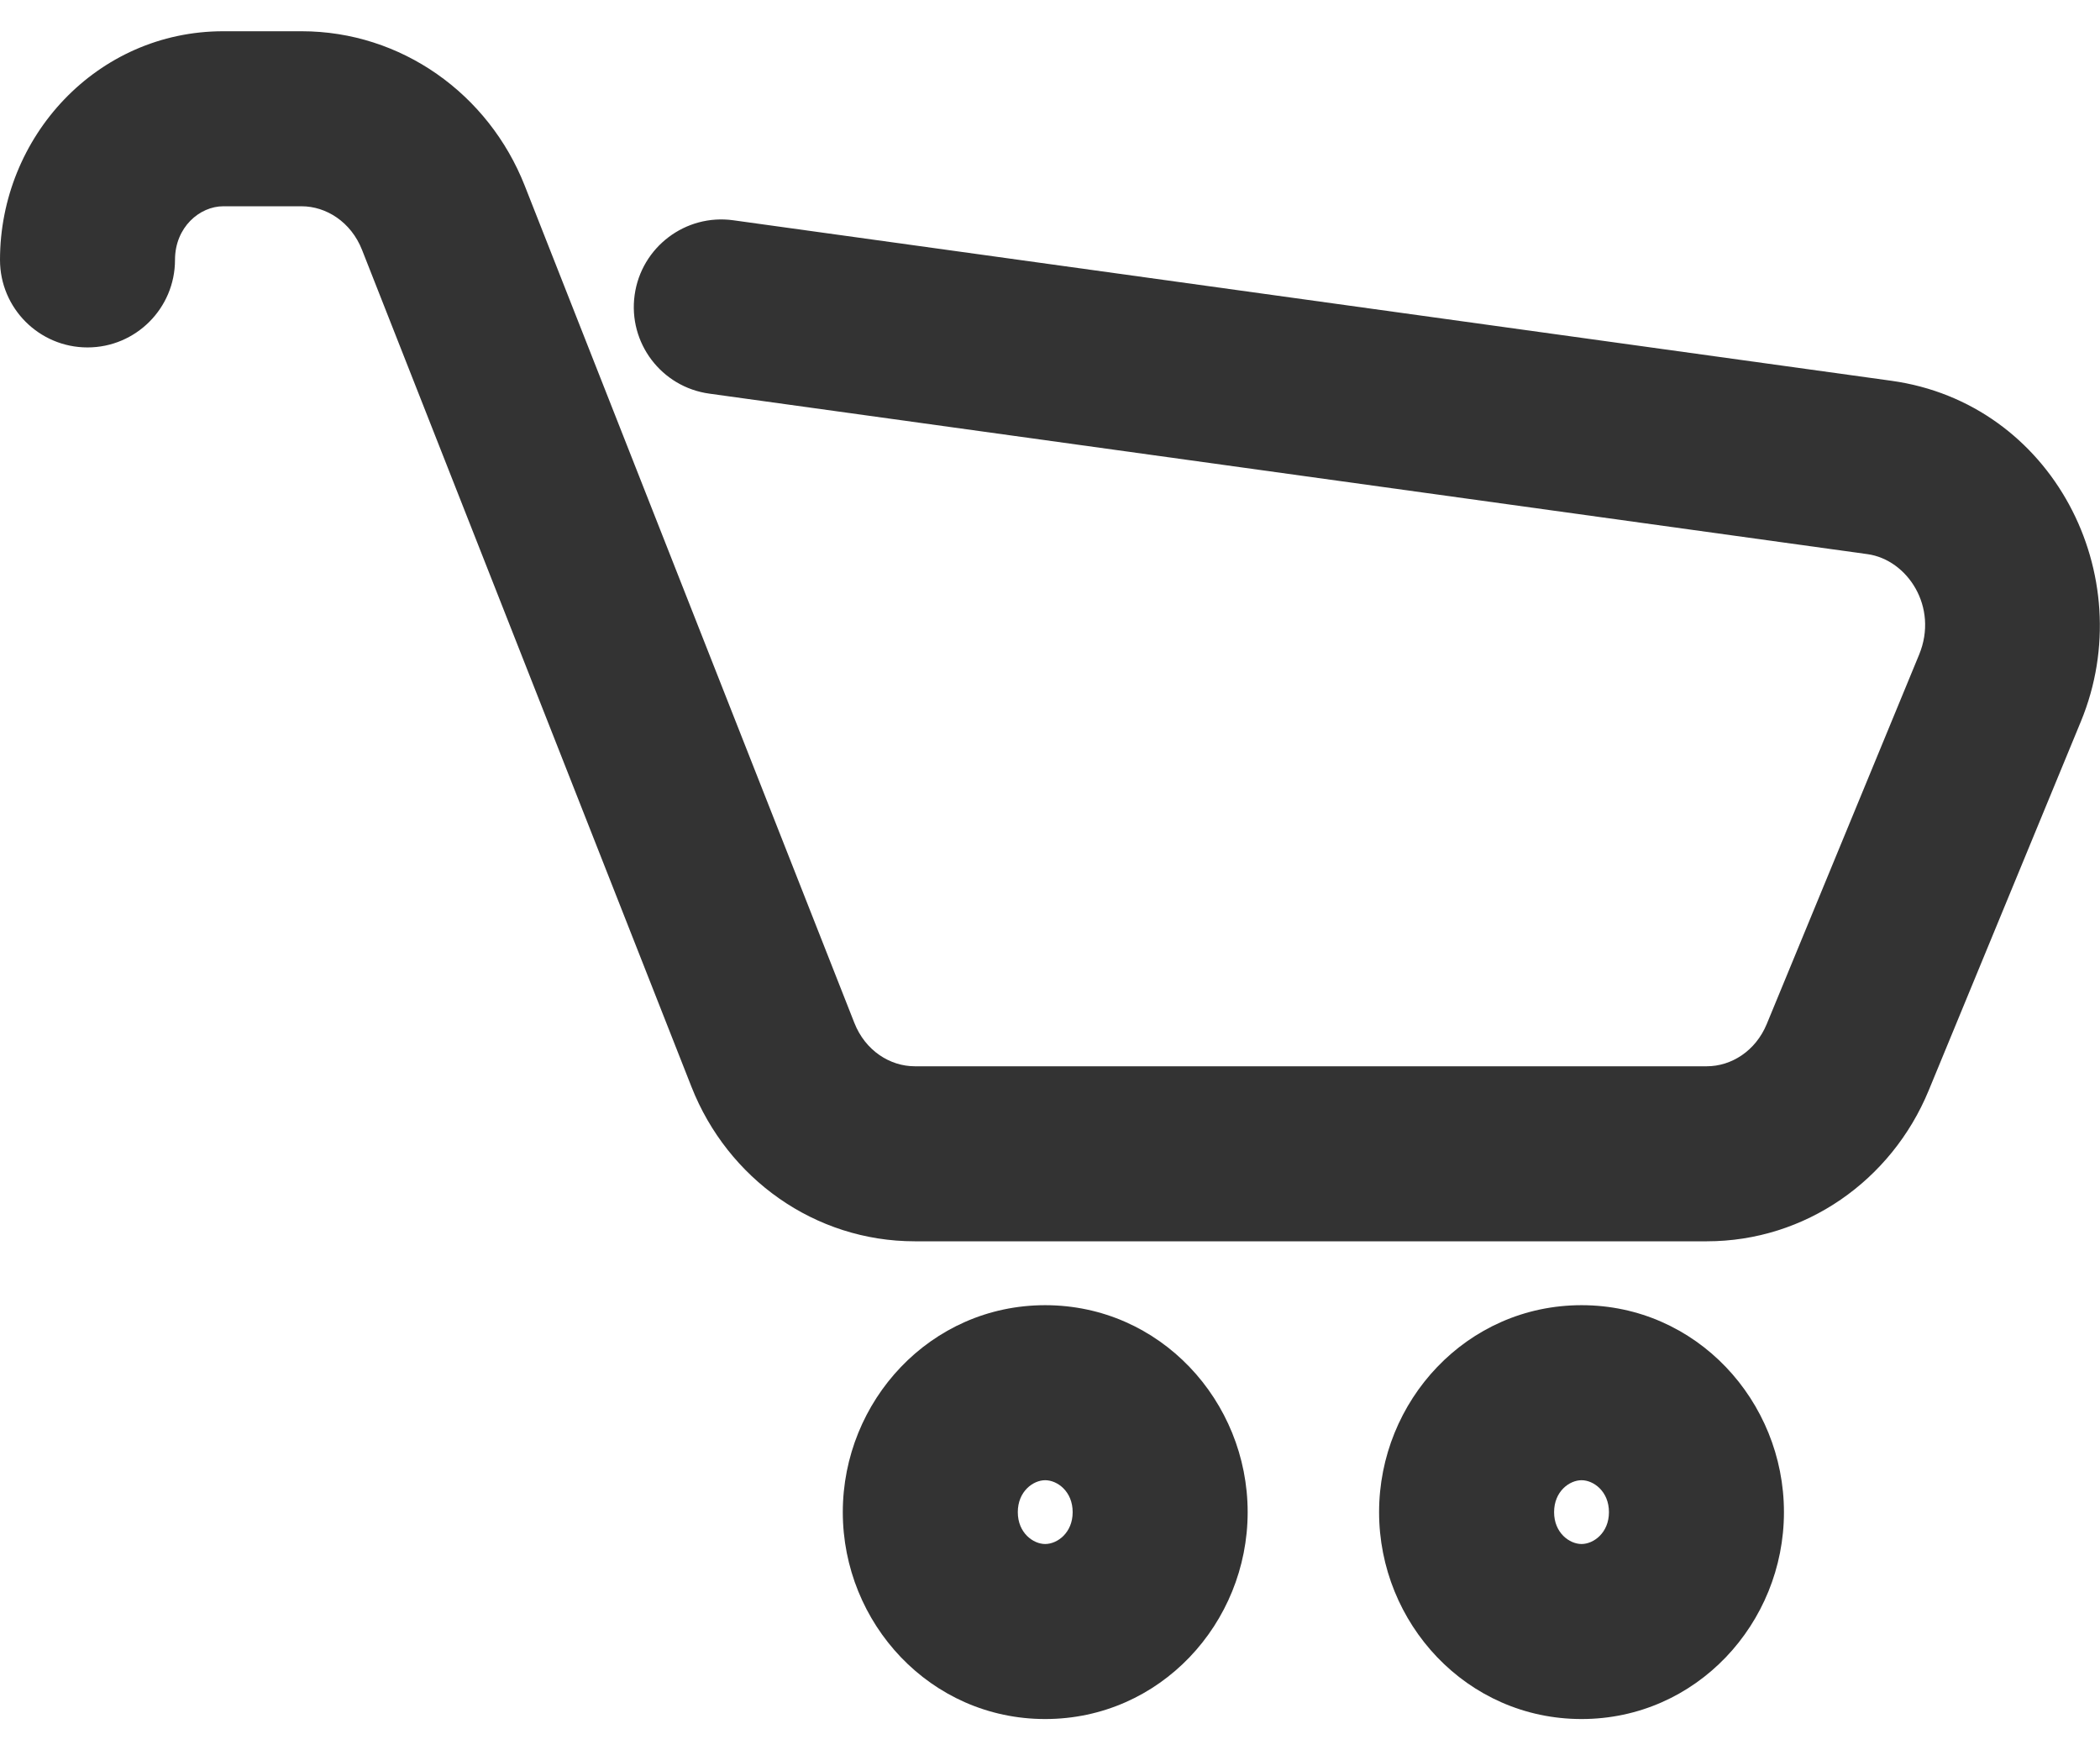 <svg width="24" height="20" viewBox="0 0 24 20" fill="none" xmlns="http://www.w3.org/2000/svg">
<path d="M8.381 2.517C7.834 2.441 7.329 2.824 7.253 3.371C7.177 3.918 7.559 4.423 8.107 4.498L8.381 2.517ZM21.479 5.341L21.342 6.332L21.479 5.341ZM22.857 7.862L21.933 7.48V7.48L22.857 7.862ZM21.116 12.082L22.041 12.463L22.041 12.463L21.116 12.082ZM8.833 12.054L7.903 12.42L8.833 12.054ZM5.067 2.488L4.137 2.854V2.854L5.067 2.488ZM0 2.97C0 3.522 0.448 3.97 1 3.97C1.552 3.97 2 3.522 2 2.97H0ZM12.259 17.279C12.259 17.516 12.083 17.643 11.945 17.643V19.643C13.259 19.643 14.259 18.548 14.259 17.279H12.259ZM11.945 17.643C11.808 17.643 11.632 17.516 11.632 17.279H9.632C9.632 18.548 10.632 19.643 11.945 19.643V17.643ZM11.632 17.279C11.632 17.041 11.808 16.914 11.945 16.914V14.914C10.632 14.914 9.632 16.009 9.632 17.279H11.632ZM11.945 16.914C12.083 16.914 12.259 17.041 12.259 17.279H14.259C14.259 16.009 13.259 14.914 11.945 14.914V16.914ZM18.388 17.279C18.388 17.516 18.212 17.643 18.075 17.643V19.643C19.388 19.643 20.388 18.548 20.388 17.279H18.388ZM18.075 17.643C17.937 17.643 17.761 17.516 17.761 17.279H15.761C15.761 18.548 16.761 19.643 18.075 19.643V17.643ZM17.761 17.279C17.761 17.041 17.937 16.914 18.075 16.914V14.914C16.761 14.914 15.761 16.009 15.761 17.279H17.761ZM18.075 16.914C18.212 16.914 18.388 17.041 18.388 17.279H20.388C20.388 16.009 19.388 14.914 18.075 14.914V16.914ZM8.107 4.498L21.342 6.332L21.616 4.351L8.381 2.517L8.107 4.498ZM21.933 7.48L20.192 11.7L22.041 12.463L23.782 8.243L21.933 7.48ZM19.507 12.184H10.454V14.184H19.507V12.184ZM9.764 11.688L5.997 2.122L4.137 2.854L7.903 12.42L9.764 11.688ZM3.446 0.357H2.552V2.357H3.446V0.357ZM2.552 0.357C1.107 0.357 0 1.564 0 2.97H2C2 2.595 2.283 2.357 2.552 2.357V0.357ZM5.997 2.122C5.584 1.073 4.586 0.357 3.446 0.357V2.357C3.728 2.357 4.011 2.536 4.137 2.854L5.997 2.122ZM10.454 12.184C10.172 12.184 9.889 12.006 9.764 11.688L7.903 12.42C8.316 13.469 9.314 14.184 10.454 14.184V12.184ZM20.192 11.7C20.064 12.011 19.785 12.184 19.507 12.184V14.184C20.63 14.184 21.617 13.49 22.041 12.463L20.192 11.7ZM21.342 6.332C21.799 6.395 22.157 6.936 21.933 7.48L23.782 8.243C24.47 6.573 23.457 4.606 21.616 4.351L21.342 6.332Z" fill="#333333"/>
</svg>
